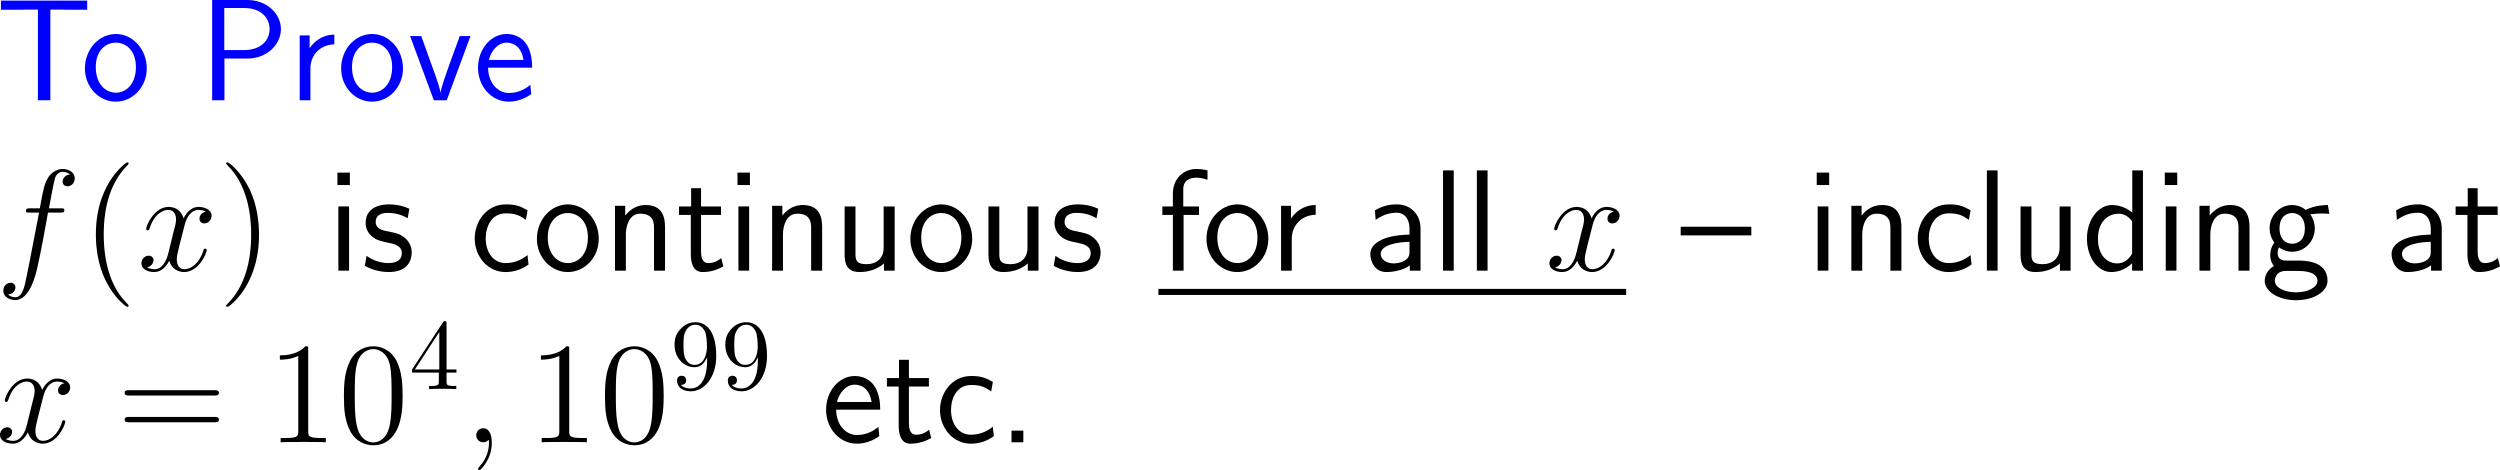 <?xml version="1.0" encoding="UTF-8"?>
<svg xmlns="http://www.w3.org/2000/svg" xmlns:xlink="http://www.w3.org/1999/xlink" width="310.282pt" height="58.348pt" viewBox="0 0 310.282 58.348" version="1.1">
<g id="surface1">
<path style=" stroke:none;fill-rule:nonzero;fill:rgb(0%,0%,100%);fill-opacity:1;" d="M 6.25 1.191 L 7.832 1.191 C 8.047 1.191 8.262 1.211 8.477 1.211 L 10.82 1.211 L 10.82 0.078 L 0.117 0.078 L 0.117 1.211 L 2.48 1.211 C 2.695 1.211 2.91 1.191 3.125 1.191 L 4.707 1.191 L 4.707 12.441 L 6.25 12.441 Z M 6.25 1.191 "/>
<path style=" stroke:none;fill-rule:nonzero;fill:rgb(0%,0%,100%);fill-opacity:1;" d="M 18.215 8.496 C 18.215 6.074 16.438 4.219 14.387 4.219 C 12.277 4.219 10.539 6.113 10.539 8.496 C 10.539 10.84 12.316 12.617 14.367 12.617 C 16.477 12.617 18.215 10.801 18.215 8.496 Z M 14.387 11.504 C 13.098 11.504 11.887 10.43 11.887 8.32 C 11.887 6.152 13.234 5.293 14.367 5.293 C 15.598 5.293 16.867 6.211 16.867 8.32 C 16.867 10.527 15.578 11.504 14.387 11.504 Z M 14.387 11.504 "/>
<path style=" stroke:none;fill-rule:nonzero;fill:rgb(0%,0%,100%);fill-opacity:1;" d="M 30.707 7.266 C 33.168 7.266 34.867 5.488 34.867 3.613 C 34.867 1.719 33.129 0 30.707 0 L 26.332 0 L 26.332 12.441 L 27.855 12.441 L 27.855 7.266 Z M 30.316 0.996 C 32.426 0.996 33.461 2.266 33.461 3.594 C 33.461 5.02 32.367 6.211 30.316 6.211 L 27.836 6.211 L 27.836 0.996 Z M 30.316 0.996 "/>
<path style=" stroke:none;fill-rule:nonzero;fill:rgb(0%,0%,100%);fill-opacity:1;" d="M 38.527 8.516 C 38.527 6.699 39.875 5.527 41.496 5.508 L 41.496 4.297 C 39.855 4.316 38.918 5.273 38.43 5.977 L 38.43 4.395 L 37.199 4.395 L 37.199 12.441 L 38.527 12.441 Z M 38.527 8.516 "/>
<path style=" stroke:none;fill-rule:nonzero;fill:rgb(0%,0%,100%);fill-opacity:1;" d="M 50.016 8.496 C 50.016 6.074 48.238 4.219 46.188 4.219 C 44.078 4.219 42.34 6.113 42.34 8.496 C 42.34 10.84 44.117 12.617 46.168 12.617 C 48.277 12.617 50.016 10.801 50.016 8.496 Z M 46.188 11.504 C 44.898 11.504 43.688 10.43 43.688 8.32 C 43.688 6.152 45.035 5.293 46.168 5.293 C 47.398 5.293 48.668 6.211 48.668 8.32 C 48.668 10.527 47.379 11.504 46.188 11.504 Z M 46.188 11.504 "/>
<path style=" stroke:none;fill-rule:nonzero;fill:rgb(0%,0%,100%);fill-opacity:1;" d="M 58.395 4.473 L 57.066 4.473 L 55.758 8.047 C 55.445 8.906 54.781 10.801 54.684 11.465 L 54.664 11.465 C 54.566 10.84 54.215 9.863 53.941 9.082 L 52.281 4.473 L 50.895 4.473 L 53.844 12.441 L 55.445 12.441 Z M 58.395 4.473 "/>
<path style=" stroke:none;fill-rule:nonzero;fill:rgb(0%,0%,100%);fill-opacity:1;" d="M 66.047 8.398 C 66.047 7.637 65.969 6.543 65.402 5.586 C 64.66 4.355 63.41 4.219 62.883 4.219 C 60.949 4.219 59.328 6.074 59.328 8.398 C 59.328 10.781 61.047 12.617 63.137 12.617 C 63.957 12.617 64.953 12.383 65.93 11.68 C 65.93 11.602 65.871 11.035 65.871 11.016 C 65.852 10.996 65.832 10.586 65.832 10.527 C 64.758 11.426 63.703 11.543 63.176 11.543 C 61.789 11.543 60.598 10.312 60.578 8.398 Z M 60.676 7.441 C 60.988 6.23 61.828 5.293 62.883 5.293 C 63.449 5.293 64.68 5.547 64.973 7.441 Z M 60.676 7.441 "/>
<path style=" stroke:none;fill-rule:nonzero;fill:rgb(0%,0%,0%);fill-opacity:1;" d="M 7.48 26.383 C 7.852 26.383 7.988 26.383 7.988 26.051 C 7.988 25.855 7.852 25.855 7.52 25.855 L 6.074 25.855 C 6.406 24.02 6.66 22.75 6.816 22.164 C 6.914 21.734 7.285 21.324 7.754 21.324 C 8.125 21.324 8.516 21.48 8.691 21.656 C 7.988 21.715 7.773 22.242 7.773 22.555 C 7.773 22.906 8.047 23.121 8.379 23.121 C 8.75 23.121 9.277 22.809 9.277 22.125 C 9.277 21.383 8.535 20.973 7.734 20.973 C 6.973 20.973 6.211 21.539 5.859 22.242 C 5.527 22.867 5.352 23.512 4.941 25.855 L 3.75 25.855 C 3.398 25.855 3.223 25.855 3.223 26.188 C 3.223 26.383 3.32 26.383 3.691 26.383 L 4.844 26.383 C 4.512 28.043 3.77 32.105 3.359 34.02 C 3.066 35.582 2.793 36.891 1.895 36.891 C 1.836 36.891 1.328 36.891 0.996 36.539 C 1.914 36.48 1.914 35.68 1.914 35.66 C 1.914 35.309 1.641 35.094 1.309 35.094 C 0.938 35.094 0.41 35.406 0.41 36.09 C 0.41 36.852 1.191 37.242 1.895 37.242 C 3.73 37.242 4.473 33.961 4.668 33.062 C 5 31.695 5.879 26.93 5.957 26.383 Z M 7.48 26.383 "/>
<path style=" stroke:none;fill-rule:nonzero;fill:rgb(0%,0%,0%);fill-opacity:1;" d="M 15.961 37.945 C 15.961 37.887 15.961 37.848 15.668 37.555 C 13.871 35.738 12.875 32.789 12.875 29.117 C 12.875 25.641 13.715 22.652 15.785 20.543 C 15.961 20.367 15.961 20.348 15.961 20.289 C 15.961 20.172 15.883 20.152 15.805 20.152 C 15.57 20.152 14.105 21.441 13.227 23.199 C 12.309 24.996 11.898 26.93 11.898 29.117 C 11.898 30.719 12.152 32.848 13.09 34.781 C 14.145 36.93 15.609 38.082 15.805 38.082 C 15.883 38.082 15.961 38.062 15.961 37.945 Z M 15.961 37.945 "/>
<path style=" stroke:none;fill-rule:nonzero;fill:rgb(0%,0%,0%);fill-opacity:1;" d="M 25.539 26.266 C 24.973 26.383 24.758 26.812 24.758 27.145 C 24.758 27.574 25.09 27.73 25.344 27.73 C 25.891 27.73 26.262 27.262 26.262 26.773 C 26.262 26.031 25.402 25.68 24.641 25.68 C 23.547 25.68 22.941 26.754 22.785 27.105 C 22.375 25.758 21.262 25.68 20.93 25.68 C 19.113 25.68 18.137 28.023 18.137 28.434 C 18.137 28.492 18.215 28.59 18.332 28.59 C 18.469 28.59 18.508 28.473 18.547 28.414 C 19.152 26.422 20.363 26.051 20.871 26.051 C 21.691 26.051 21.848 26.793 21.848 27.223 C 21.848 27.613 21.75 28.023 21.516 28.883 L 20.91 31.344 C 20.656 32.418 20.129 33.414 19.172 33.414 C 19.094 33.414 18.645 33.414 18.254 33.18 C 18.898 33.043 19.055 32.516 19.055 32.301 C 19.055 31.949 18.781 31.734 18.449 31.734 C 18.02 31.734 17.551 32.105 17.551 32.672 C 17.551 33.434 18.391 33.766 19.152 33.766 C 20.012 33.766 20.637 33.082 21.008 32.359 C 21.301 33.414 22.18 33.766 22.844 33.766 C 24.68 33.766 25.656 31.422 25.656 31.031 C 25.656 30.934 25.578 30.855 25.461 30.855 C 25.305 30.855 25.285 30.953 25.246 31.09 C 24.758 32.672 23.703 33.414 22.902 33.414 C 22.277 33.414 21.945 32.945 21.945 32.203 C 21.945 31.812 22.004 31.52 22.297 30.348 L 22.922 27.906 C 23.195 26.832 23.801 26.051 24.621 26.051 C 24.66 26.051 25.168 26.051 25.539 26.266 Z M 25.539 26.266 "/>
<path style=" stroke:none;fill-rule:nonzero;fill:rgb(0%,0%,0%);fill-opacity:1;" d="M 32.148 29.117 C 32.148 27.77 31.973 25.543 30.957 23.453 C 29.902 21.305 28.438 20.152 28.242 20.152 C 28.164 20.152 28.066 20.172 28.066 20.289 C 28.066 20.348 28.066 20.367 28.379 20.68 C 30.176 22.496 31.172 25.445 31.172 29.117 C 31.172 32.594 30.332 35.582 28.262 37.691 C 28.066 37.848 28.066 37.887 28.066 37.945 C 28.066 38.062 28.164 38.082 28.242 38.082 C 28.477 38.082 29.941 36.793 30.82 35.035 C 31.738 33.219 32.148 31.285 32.148 29.117 Z M 32.148 29.117 "/>
<path style=" stroke:none;fill-rule:nonzero;fill:rgb(0%,0%,0%);fill-opacity:1;" d="M 43.422 21.422 L 41.879 21.422 L 41.879 22.965 L 43.422 22.965 Z M 43.324 25.621 L 41.996 25.621 L 41.996 33.59 L 43.324 33.59 Z M 43.324 25.621 "/>
<path style=" stroke:none;fill-rule:nonzero;fill:rgb(0%,0%,0%);fill-opacity:1;" d="M 50.809 25.914 C 49.676 25.387 48.699 25.367 48.289 25.367 C 47.879 25.367 45.379 25.367 45.379 27.691 C 45.379 28.473 45.809 29.02 46.082 29.273 C 46.727 29.82 47.176 29.918 48.23 30.133 C 48.836 30.25 49.871 30.465 49.871 31.422 C 49.871 32.652 48.465 32.652 48.211 32.652 C 47.508 32.652 46.453 32.457 45.496 31.754 L 45.281 32.984 C 45.359 33.043 46.59 33.766 48.23 33.766 C 50.555 33.766 51.102 32.379 51.102 31.305 C 51.102 30.406 50.555 29.82 50.477 29.742 C 49.812 29.059 49.266 28.941 48.191 28.727 C 47.527 28.609 46.629 28.434 46.629 27.535 C 46.629 26.422 47.879 26.422 48.113 26.422 C 49.051 26.422 49.812 26.637 50.594 27.086 Z M 50.809 25.914 "/>
<path style=" stroke:none;fill-rule:nonzero;fill:rgb(0%,0%,0%);fill-opacity:1;" d="M 65.48 31.656 C 64.66 32.32 63.742 32.652 62.746 32.652 C 61.242 32.652 60.285 31.324 60.285 29.586 C 60.285 28.102 61.008 26.48 62.785 26.48 C 63.996 26.48 64.504 26.754 65.266 27.281 L 65.48 26.109 C 64.445 25.504 63.859 25.367 62.785 25.367 C 60.324 25.367 58.918 27.555 58.918 29.586 C 58.918 31.891 60.578 33.766 62.727 33.766 C 63.605 33.766 64.602 33.551 65.598 32.828 C 65.598 32.789 65.539 32.223 65.52 32.164 Z M 65.48 31.656 "/>
<path style=" stroke:none;fill-rule:nonzero;fill:rgb(0%,0%,0%);fill-opacity:1;" d="M 74.312 29.645 C 74.312 27.223 72.535 25.367 70.484 25.367 C 68.375 25.367 66.637 27.262 66.637 29.645 C 66.637 31.988 68.414 33.766 70.465 33.766 C 72.574 33.766 74.312 31.949 74.312 29.645 Z M 70.484 32.652 C 69.195 32.652 67.984 31.578 67.984 29.469 C 67.984 27.301 69.332 26.441 70.465 26.441 C 71.695 26.441 72.965 27.359 72.965 29.469 C 72.965 31.676 71.676 32.652 70.484 32.652 Z M 70.484 32.652 "/>
<path style=" stroke:none;fill-rule:nonzero;fill:rgb(0%,0%,0%);fill-opacity:1;" d="M 82.539 28.199 C 82.539 27.105 82.305 25.445 80.137 25.445 C 79.141 25.445 78.281 25.895 77.598 26.754 L 77.598 25.543 L 76.328 25.543 L 76.328 33.59 L 77.676 33.59 L 77.676 29.117 C 77.676 28.023 78.105 26.52 79.453 26.52 C 81.133 26.52 81.172 27.691 81.172 28.316 L 81.172 33.59 L 82.539 33.59 Z M 82.539 28.199 "/>
<path style=" stroke:none;fill-rule:nonzero;fill:rgb(0%,0%,0%);fill-opacity:1;" d="M 87.008 26.676 L 89.488 26.676 L 89.488 25.621 L 87.008 25.621 L 87.008 23.355 L 85.777 23.355 L 85.777 25.621 L 84.273 25.621 L 84.273 26.676 L 85.738 26.676 L 85.738 31.5 C 85.738 32.535 85.973 33.766 87.203 33.766 C 88.414 33.766 89.234 33.355 89.781 33.062 L 89.508 32.027 C 88.883 32.594 88.219 32.652 87.906 32.652 C 87.105 32.652 87.008 31.812 87.008 31.188 Z M 87.008 26.676 "/>
<path style=" stroke:none;fill-rule:nonzero;fill:rgb(0%,0%,0%);fill-opacity:1;" d="M 93.074 21.422 L 91.531 21.422 L 91.531 22.965 L 93.074 22.965 Z M 92.977 25.621 L 91.648 25.621 L 91.648 33.59 L 92.977 33.59 Z M 92.977 25.621 "/>
<path style=" stroke:none;fill-rule:nonzero;fill:rgb(0%,0%,0%);fill-opacity:1;" d="M 102.039 28.199 C 102.039 27.105 101.805 25.445 99.637 25.445 C 98.641 25.445 97.781 25.895 97.098 26.754 L 97.098 25.543 L 95.828 25.543 L 95.828 33.59 L 97.176 33.59 L 97.176 29.117 C 97.176 28.023 97.605 26.52 98.953 26.52 C 100.633 26.52 100.672 27.691 100.672 28.316 L 100.672 33.59 L 102.039 33.59 Z M 102.039 28.199 "/>
<path style=" stroke:none;fill-rule:nonzero;fill:rgb(0%,0%,0%);fill-opacity:1;" d="M 111.039 25.621 L 109.672 25.621 L 109.672 30.758 C 109.672 32.125 108.734 32.789 107.562 32.789 C 106.312 32.789 106.176 32.32 106.176 31.52 L 106.176 25.621 L 104.828 25.621 L 104.828 31.598 C 104.828 32.887 105.238 33.766 106.703 33.766 C 107.211 33.766 108.617 33.688 109.711 32.691 L 109.711 33.59 L 111.039 33.59 Z M 111.039 25.621 "/>
<path style=" stroke:none;fill-rule:nonzero;fill:rgb(0%,0%,0%);fill-opacity:1;" d="M 120.664 29.645 C 120.664 27.223 118.887 25.367 116.836 25.367 C 114.727 25.367 112.988 27.262 112.988 29.645 C 112.988 31.988 114.766 33.766 116.816 33.766 C 118.926 33.766 120.664 31.949 120.664 29.645 Z M 116.836 32.652 C 115.547 32.652 114.336 31.578 114.336 29.469 C 114.336 27.301 115.684 26.441 116.816 26.441 C 118.047 26.441 119.316 27.359 119.316 29.469 C 119.316 31.676 118.027 32.652 116.836 32.652 Z M 116.836 32.652 "/>
<path style=" stroke:none;fill-rule:nonzero;fill:rgb(0%,0%,0%);fill-opacity:1;" d="M 128.891 25.621 L 127.523 25.621 L 127.523 30.758 C 127.523 32.125 126.586 32.789 125.414 32.789 C 124.164 32.789 124.027 32.32 124.027 31.52 L 124.027 25.621 L 122.68 25.621 L 122.68 31.598 C 122.68 32.887 123.09 33.766 124.555 33.766 C 125.062 33.766 126.469 33.688 127.562 32.691 L 127.562 33.59 L 128.891 33.59 Z M 128.891 25.621 "/>
<path style=" stroke:none;fill-rule:nonzero;fill:rgb(0%,0%,0%);fill-opacity:1;" d="M 136.309 25.914 C 135.176 25.387 134.199 25.367 133.789 25.367 C 133.379 25.367 130.879 25.367 130.879 27.691 C 130.879 28.473 131.309 29.02 131.582 29.273 C 132.227 29.82 132.676 29.918 133.73 30.133 C 134.336 30.25 135.371 30.465 135.371 31.422 C 135.371 32.652 133.965 32.652 133.711 32.652 C 133.008 32.652 131.953 32.457 130.996 31.754 L 130.781 32.984 C 130.859 33.043 132.09 33.766 133.73 33.766 C 136.055 33.766 136.602 32.379 136.602 31.305 C 136.602 30.406 136.055 29.82 135.977 29.742 C 135.312 29.059 134.766 28.941 133.691 28.727 C 133.027 28.609 132.129 28.434 132.129 27.535 C 132.129 26.422 133.379 26.422 133.613 26.422 C 134.551 26.422 135.312 26.637 136.094 27.086 Z M 136.309 25.914 "/>
<path style=" stroke:none;fill-rule:nonzero;fill:rgb(0%,0%,0%);fill-opacity:1;" d="M 146.898 26.676 L 148.812 26.676 L 148.812 25.621 L 146.859 25.621 L 146.859 23.473 C 146.859 22.262 147.875 22.047 148.48 22.047 C 149.105 22.047 149.652 22.242 149.867 22.32 L 149.867 21.148 C 149.75 21.109 149.145 20.973 148.5 20.973 C 146.781 20.973 145.57 22.281 145.57 24.02 L 145.57 25.621 L 144.262 25.621 L 144.262 26.676 L 145.57 26.676 L 145.57 33.59 L 146.898 33.59 Z M 146.898 26.676 "/>
<path style=" stroke:none;fill-rule:nonzero;fill:rgb(0%,0%,0%);fill-opacity:1;" d="M 157.414 29.645 C 157.414 27.223 155.637 25.367 153.586 25.367 C 151.477 25.367 149.738 27.262 149.738 29.645 C 149.738 31.988 151.516 33.766 153.566 33.766 C 155.676 33.766 157.414 31.949 157.414 29.645 Z M 153.586 32.652 C 152.297 32.652 151.086 31.578 151.086 29.469 C 151.086 27.301 152.434 26.441 153.566 26.441 C 154.797 26.441 156.066 27.359 156.066 29.469 C 156.066 31.676 154.777 32.652 153.586 32.652 Z M 153.586 32.652 "/>
<path style=" stroke:none;fill-rule:nonzero;fill:rgb(0%,0%,0%);fill-opacity:1;" d="M 160.324 29.664 C 160.324 27.848 161.672 26.676 163.293 26.656 L 163.293 25.445 C 161.652 25.465 160.715 26.422 160.227 27.125 L 160.227 25.543 L 158.996 25.543 L 158.996 33.59 L 160.324 33.59 Z M 160.324 29.664 "/>
<path style=" stroke:none;fill-rule:nonzero;fill:rgb(0%,0%,0%);fill-opacity:1;" d="M 176.305 28.336 C 176.305 26.617 175.074 25.367 173.395 25.367 C 172.32 25.367 171.52 25.602 170.641 26.109 L 170.738 27.301 C 171.539 26.715 172.359 26.402 173.395 26.402 C 174.215 26.402 174.938 27.066 174.938 28.375 L 174.938 29.117 C 174.137 29.137 173.062 29.195 171.988 29.547 C 170.777 29.977 170.074 30.641 170.074 31.52 C 170.074 32.32 170.543 33.766 172.066 33.766 C 173.062 33.766 174.312 33.473 174.977 32.926 L 174.977 33.59 L 176.305 33.59 Z M 174.938 31.188 C 174.938 31.539 174.938 31.969 174.352 32.34 C 173.863 32.633 173.258 32.691 172.984 32.691 C 172.027 32.691 171.363 32.164 171.363 31.52 C 171.363 30.289 173.844 30.016 174.938 30.016 Z M 174.938 31.188 "/>
<path style=" stroke:none;fill-rule:nonzero;fill:rgb(0%,0%,0%);fill-opacity:1;" d="M 180.426 21.148 L 179.098 21.148 L 179.098 33.59 L 180.426 33.59 Z M 180.426 21.148 "/>
<path style=" stroke:none;fill-rule:nonzero;fill:rgb(0%,0%,0%);fill-opacity:1;" d="M 184.625 21.148 L 183.297 21.148 L 183.297 33.59 L 184.625 33.59 Z M 184.625 21.148 "/>
<path style=" stroke:none;fill-rule:nonzero;fill:rgb(0%,0%,0%);fill-opacity:1;" d="M 200.289 26.266 C 199.723 26.383 199.508 26.812 199.508 27.145 C 199.508 27.574 199.84 27.73 200.094 27.73 C 200.641 27.73 201.012 27.262 201.012 26.773 C 201.012 26.031 200.152 25.68 199.391 25.68 C 198.297 25.68 197.691 26.754 197.535 27.105 C 197.125 25.758 196.012 25.68 195.68 25.68 C 193.863 25.68 192.887 28.023 192.887 28.434 C 192.887 28.492 192.965 28.59 193.082 28.59 C 193.219 28.59 193.258 28.473 193.297 28.414 C 193.902 26.422 195.113 26.051 195.621 26.051 C 196.441 26.051 196.598 26.793 196.598 27.223 C 196.598 27.613 196.5 28.023 196.266 28.883 L 195.66 31.344 C 195.406 32.418 194.879 33.414 193.922 33.414 C 193.844 33.414 193.395 33.414 193.004 33.18 C 193.648 33.043 193.805 32.516 193.805 32.301 C 193.805 31.949 193.531 31.734 193.199 31.734 C 192.77 31.734 192.301 32.105 192.301 32.672 C 192.301 33.434 193.141 33.766 193.902 33.766 C 194.762 33.766 195.387 33.082 195.758 32.359 C 196.051 33.414 196.93 33.766 197.594 33.766 C 199.43 33.766 200.406 31.422 200.406 31.031 C 200.406 30.934 200.328 30.855 200.211 30.855 C 200.055 30.855 200.035 30.953 199.996 31.09 C 199.508 32.672 198.453 33.414 197.652 33.414 C 197.027 33.414 196.695 32.945 196.695 32.203 C 196.695 31.812 196.754 31.52 197.047 30.348 L 197.672 27.906 C 197.945 26.832 198.551 26.051 199.371 26.051 C 199.41 26.051 199.918 26.051 200.289 26.266 Z M 200.289 26.266 "/>
<path style=" stroke:none;fill-rule:nonzero;fill:rgb(0%,0%,0%);fill-opacity:1;" d="M 143.773 35.855 L 201.828 35.855 L 201.828 36.609 L 143.773 36.609 Z M 143.773 35.855 "/>
<path style=" stroke:none;fill-rule:nonzero;fill:rgb(0%,0%,0%);fill-opacity:1;" d="M 217.363 29.215 L 217.363 28.141 L 208.594 28.141 L 208.594 29.215 Z M 217.363 29.215 "/>
<path style=" stroke:none;fill-rule:nonzero;fill:rgb(0%,0%,0%);fill-opacity:1;" d="M 227.023 21.422 L 225.48 21.422 L 225.48 22.965 L 227.023 22.965 Z M 226.926 25.621 L 225.598 25.621 L 225.598 33.59 L 226.926 33.59 Z M 226.926 25.621 "/>
<path style=" stroke:none;fill-rule:nonzero;fill:rgb(0%,0%,0%);fill-opacity:1;" d="M 235.988 28.199 C 235.988 27.105 235.754 25.445 233.586 25.445 C 232.59 25.445 231.73 25.895 231.047 26.754 L 231.047 25.543 L 229.777 25.543 L 229.777 33.59 L 231.125 33.59 L 231.125 29.117 C 231.125 28.023 231.555 26.52 232.902 26.52 C 234.582 26.52 234.621 27.691 234.621 28.316 L 234.621 33.59 L 235.988 33.59 Z M 235.988 28.199 "/>
<path style=" stroke:none;fill-rule:nonzero;fill:rgb(0%,0%,0%);fill-opacity:1;" d="M 244.578 31.656 C 243.758 32.32 242.84 32.652 241.844 32.652 C 240.34 32.652 239.383 31.324 239.383 29.586 C 239.383 28.102 240.105 26.48 241.883 26.48 C 243.094 26.48 243.602 26.754 244.363 27.281 L 244.578 26.109 C 243.543 25.504 242.957 25.367 241.883 25.367 C 239.422 25.367 238.016 27.555 238.016 29.586 C 238.016 31.891 239.676 33.766 241.824 33.766 C 242.703 33.766 243.699 33.551 244.695 32.828 C 244.695 32.789 244.637 32.223 244.617 32.164 Z M 244.578 31.656 "/>
<path style=" stroke:none;fill-rule:nonzero;fill:rgb(0%,0%,0%);fill-opacity:1;" d="M 247.926 21.148 L 246.598 21.148 L 246.598 33.59 L 247.926 33.59 Z M 247.926 21.148 "/>
<path style=" stroke:none;fill-rule:nonzero;fill:rgb(0%,0%,0%);fill-opacity:1;" d="M 256.988 25.621 L 255.621 25.621 L 255.621 30.758 C 255.621 32.125 254.684 32.789 253.512 32.789 C 252.262 32.789 252.125 32.32 252.125 31.52 L 252.125 25.621 L 250.777 25.621 L 250.777 31.598 C 250.777 32.887 251.188 33.766 252.652 33.766 C 253.16 33.766 254.566 33.688 255.66 32.691 L 255.66 33.59 L 256.988 33.59 Z M 256.988 25.621 "/>
<path style=" stroke:none;fill-rule:nonzero;fill:rgb(0%,0%,0%);fill-opacity:1;" d="M 265.969 21.148 L 264.641 21.148 L 264.641 26.383 C 263.82 25.699 262.883 25.445 262.121 25.445 C 260.422 25.445 259.016 27.281 259.016 29.605 C 259.016 31.93 260.344 33.766 262.043 33.766 C 262.707 33.766 263.723 33.551 264.621 32.672 L 264.621 33.59 L 265.969 33.59 Z M 264.621 31.48 C 264.191 32.242 263.547 32.691 262.766 32.691 C 261.672 32.691 260.383 31.852 260.383 29.625 C 260.383 27.242 261.906 26.52 262.941 26.52 C 263.645 26.52 264.211 26.891 264.621 27.477 Z M 264.621 31.48 "/>
<path style=" stroke:none;fill-rule:nonzero;fill:rgb(0%,0%,0%);fill-opacity:1;" d="M 270.223 21.422 L 268.68 21.422 L 268.68 22.965 L 270.223 22.965 Z M 270.125 25.621 L 268.797 25.621 L 268.797 33.59 L 270.125 33.59 Z M 270.125 25.621 "/>
<path style=" stroke:none;fill-rule:nonzero;fill:rgb(0%,0%,0%);fill-opacity:1;" d="M 279.191 28.199 C 279.191 27.105 278.957 25.445 276.789 25.445 C 275.793 25.445 274.934 25.895 274.25 26.754 L 274.25 25.543 L 272.98 25.543 L 272.98 33.59 L 274.328 33.59 L 274.328 29.117 C 274.328 28.023 274.758 26.52 276.105 26.52 C 277.785 26.52 277.824 27.691 277.824 28.316 L 277.824 33.59 L 279.191 33.59 Z M 279.191 28.199 "/>
<path style=" stroke:none;fill-rule:nonzero;fill:rgb(0%,0%,0%);fill-opacity:1;" d="M 286.707 26.52 C 286.707 26.52 286.746 26.559 286.766 26.598 C 287.137 26.559 287.527 26.5 288.191 26.5 C 288.25 26.5 288.66 26.5 289.109 26.539 L 288.914 25.445 C 288.582 25.445 287.352 25.465 286.16 26.051 C 285.574 25.543 284.852 25.445 284.5 25.445 C 282.938 25.445 281.688 26.754 281.688 28.336 C 281.688 28.98 281.883 29.566 282.273 30.113 C 281.863 30.68 281.766 31.227 281.766 31.656 C 281.766 32.32 282.02 32.77 282.215 33.004 C 281.297 33.59 281.082 34.352 281.082 34.859 C 281.082 36.168 282.781 37.262 284.969 37.262 C 287.156 37.262 288.875 36.207 288.875 34.84 C 288.875 32.34 285.965 32.34 285.242 32.34 L 283.719 32.34 C 283.465 32.34 282.684 32.34 282.684 31.383 C 282.684 30.992 282.762 30.875 282.879 30.719 C 283.172 30.934 283.758 31.246 284.48 31.246 C 286.023 31.246 287.293 29.977 287.293 28.336 C 287.293 27.691 287.059 27.027 286.688 26.539 Z M 284.5 30.25 C 283.719 30.25 282.918 29.723 282.918 28.355 C 282.918 26.754 283.934 26.441 284.48 26.441 C 285.281 26.441 286.062 26.969 286.062 28.336 C 286.062 29.938 285.066 30.25 284.5 30.25 Z M 285.262 33.629 C 285.652 33.629 287.625 33.629 287.625 34.859 C 287.625 35.68 286.395 36.285 284.988 36.285 C 283.582 36.285 282.332 35.719 282.332 34.84 C 282.332 34.801 282.332 33.629 283.699 33.629 Z M 285.262 33.629 "/>
<path style=" stroke:none;fill-rule:nonzero;fill:rgb(0%,0%,0%);fill-opacity:1;" d="M 303.055 28.336 C 303.055 26.617 301.824 25.367 300.145 25.367 C 299.07 25.367 298.27 25.602 297.391 26.109 L 297.488 27.301 C 298.289 26.715 299.109 26.402 300.145 26.402 C 300.965 26.402 301.688 27.066 301.688 28.375 L 301.688 29.117 C 300.887 29.137 299.812 29.195 298.738 29.547 C 297.527 29.977 296.824 30.641 296.824 31.52 C 296.824 32.32 297.293 33.766 298.816 33.766 C 299.812 33.766 301.062 33.473 301.727 32.926 L 301.727 33.59 L 303.055 33.59 Z M 301.688 31.188 C 301.688 31.539 301.688 31.969 301.102 32.34 C 300.613 32.633 300.008 32.691 299.734 32.691 C 298.777 32.691 298.113 32.164 298.113 31.52 C 298.113 30.289 300.594 30.016 301.688 30.016 Z M 301.688 31.188 "/>
<path style=" stroke:none;fill-rule:nonzero;fill:rgb(0%,0%,0%);fill-opacity:1;" d="M 307.508 26.676 L 309.988 26.676 L 309.988 25.621 L 307.508 25.621 L 307.508 23.355 L 306.277 23.355 L 306.277 25.621 L 304.773 25.621 L 304.773 26.676 L 306.238 26.676 L 306.238 31.5 C 306.238 32.535 306.473 33.766 307.703 33.766 C 308.914 33.766 309.734 33.355 310.281 33.062 L 310.008 32.027 C 309.383 32.594 308.719 32.652 308.406 32.652 C 307.605 32.652 307.508 31.812 307.508 31.188 Z M 307.508 26.676 "/>
<path style=" stroke:none;fill-rule:nonzero;fill:rgb(0%,0%,0%);fill-opacity:1;" d="M 7.988 47.566 C 7.422 47.684 7.207 48.113 7.207 48.445 C 7.207 48.875 7.539 49.031 7.793 49.031 C 8.34 49.031 8.711 48.562 8.711 48.074 C 8.711 47.332 7.852 46.98 7.09 46.98 C 5.996 46.98 5.391 48.055 5.234 48.406 C 4.824 47.059 3.711 46.98 3.379 46.98 C 1.562 46.98 0.586 49.324 0.586 49.734 C 0.586 49.793 0.664 49.891 0.781 49.891 C 0.918 49.891 0.957 49.773 0.996 49.715 C 1.602 47.723 2.812 47.352 3.32 47.352 C 4.141 47.352 4.297 48.094 4.297 48.523 C 4.297 48.914 4.199 49.324 3.965 50.184 L 3.359 52.645 C 3.105 53.719 2.578 54.715 1.621 54.715 C 1.543 54.715 1.094 54.715 0.703 54.48 C 1.348 54.344 1.504 53.816 1.504 53.602 C 1.504 53.25 1.23 53.035 0.898 53.035 C 0.469 53.035 0 53.406 0 53.973 C 0 54.734 0.84 55.066 1.602 55.066 C 2.461 55.066 3.086 54.383 3.457 53.66 C 3.75 54.715 4.629 55.066 5.293 55.066 C 7.129 55.066 8.105 52.723 8.105 52.332 C 8.105 52.234 8.027 52.156 7.91 52.156 C 7.754 52.156 7.734 52.254 7.695 52.391 C 7.207 53.973 6.152 54.715 5.352 54.715 C 4.727 54.715 4.395 54.246 4.395 53.504 C 4.395 53.113 4.453 52.82 4.746 51.648 L 5.371 49.207 C 5.645 48.133 6.25 47.352 7.07 47.352 C 7.109 47.352 7.617 47.352 7.988 47.566 Z M 7.988 47.566 "/>
<path style=" stroke:none;fill-rule:nonzero;fill:rgb(0%,0%,0%);fill-opacity:1;" d="M 26.602 49.09 C 26.855 49.09 27.168 49.09 27.168 48.758 C 27.168 48.426 26.855 48.426 26.602 48.426 L 16.035 48.426 C 15.781 48.426 15.469 48.426 15.469 48.738 C 15.469 49.09 15.762 49.09 16.035 49.09 Z M 26.602 52.41 C 26.855 52.41 27.168 52.41 27.168 52.098 C 27.168 51.746 26.855 51.746 26.602 51.746 L 16.035 51.746 C 15.781 51.746 15.469 51.746 15.469 52.078 C 15.469 52.41 15.762 52.41 16.035 52.41 Z M 26.602 52.41 "/>
<path style=" stroke:none;fill-rule:nonzero;fill:rgb(0%,0%,0%);fill-opacity:1;" d="M 38.25 43.406 C 38.25 42.977 38.25 42.977 37.898 42.977 C 37.469 43.445 36.57 44.109 34.734 44.109 L 34.734 44.637 C 35.145 44.637 36.043 44.637 37.02 44.168 L 37.02 53.504 C 37.02 54.148 36.961 54.363 35.398 54.363 L 34.832 54.363 L 34.832 54.891 C 35.32 54.852 37.059 54.852 37.645 54.852 C 38.23 54.852 39.969 54.852 40.438 54.891 L 40.438 54.363 L 39.891 54.363 C 38.309 54.363 38.25 54.148 38.25 53.504 Z M 38.25 43.406 "/>
<path style=" stroke:none;fill-rule:nonzero;fill:rgb(0%,0%,0%);fill-opacity:1;" d="M 49.969 49.148 C 49.969 47.664 49.891 46.219 49.246 44.852 C 48.504 43.367 47.215 42.977 46.336 42.977 C 45.301 42.977 44.012 43.484 43.367 44.969 C 42.859 46.102 42.684 47.215 42.684 49.148 C 42.684 50.887 42.801 52.195 43.445 53.465 C 44.148 54.832 45.379 55.262 46.316 55.262 C 47.879 55.262 48.777 54.344 49.285 53.289 C 49.93 51.941 49.969 50.184 49.969 49.148 Z M 46.316 54.91 C 45.75 54.91 44.578 54.578 44.246 52.625 C 44.031 51.551 44.031 50.184 44.031 48.934 C 44.031 47.469 44.031 46.141 44.324 45.086 C 44.637 43.875 45.555 43.328 46.316 43.328 C 47 43.328 48.035 43.738 48.387 45.281 C 48.602 46.297 48.602 47.723 48.602 48.934 C 48.602 50.145 48.602 51.492 48.406 52.586 C 48.074 54.559 46.941 54.91 46.316 54.91 Z M 46.316 54.91 "/>
<path style=" stroke:none;fill-rule:nonzero;fill:rgb(0%,0%,0%);fill-opacity:1;" d="M 54.465 46.242 L 54.465 47.316 C 54.465 47.766 54.426 47.902 53.508 47.902 L 53.254 47.902 L 53.254 48.293 C 53.762 48.254 54.406 48.254 54.934 48.254 C 55.461 48.254 56.105 48.254 56.633 48.293 L 56.633 47.902 L 56.359 47.902 C 55.441 47.902 55.422 47.766 55.422 47.316 L 55.422 46.242 L 56.652 46.242 L 56.652 45.852 L 55.422 45.852 L 55.422 40.188 C 55.422 39.934 55.422 39.855 55.207 39.855 C 55.109 39.855 55.07 39.855 54.973 40.012 L 51.145 45.852 L 51.145 46.242 Z M 54.523 45.852 L 51.496 45.852 L 54.523 41.203 Z M 54.523 45.852 "/>
<path style=" stroke:none;fill-rule:nonzero;fill:rgb(0%,0%,0%);fill-opacity:1;" d="M 61.039 54.969 C 61.039 53.914 60.707 53.152 59.965 53.152 C 59.398 53.152 59.105 53.621 59.105 54.012 C 59.105 54.402 59.379 54.891 59.984 54.891 C 60.219 54.891 60.414 54.812 60.57 54.656 C 60.609 54.617 60.629 54.617 60.648 54.617 C 60.688 54.617 60.688 54.871 60.688 54.969 C 60.688 55.555 60.57 56.727 59.535 57.879 C 59.34 58.094 59.34 58.133 59.34 58.172 C 59.34 58.27 59.418 58.348 59.516 58.348 C 59.652 58.348 61.039 57.02 61.039 54.969 Z M 61.039 54.969 "/>
<path style=" stroke:none;fill-rule:nonzero;fill:rgb(0%,0%,0%);fill-opacity:1;" d="M 70.648 43.406 C 70.648 42.977 70.648 42.977 70.297 42.977 C 69.867 43.445 68.969 44.109 67.133 44.109 L 67.133 44.637 C 67.543 44.637 68.441 44.637 69.418 44.168 L 69.418 53.504 C 69.418 54.148 69.359 54.363 67.797 54.363 L 67.23 54.363 L 67.23 54.891 C 67.719 54.852 69.457 54.852 70.043 54.852 C 70.629 54.852 72.367 54.852 72.836 54.891 L 72.836 54.363 L 72.289 54.363 C 70.707 54.363 70.648 54.148 70.648 53.504 Z M 70.648 43.406 "/>
<path style=" stroke:none;fill-rule:nonzero;fill:rgb(0%,0%,0%);fill-opacity:1;" d="M 82.371 49.148 C 82.371 47.664 82.293 46.219 81.648 44.852 C 80.906 43.367 79.617 42.977 78.738 42.977 C 77.703 42.977 76.414 43.484 75.77 44.969 C 75.262 46.102 75.086 47.215 75.086 49.148 C 75.086 50.887 75.203 52.195 75.848 53.465 C 76.551 54.832 77.781 55.262 78.719 55.262 C 80.281 55.262 81.18 54.344 81.688 53.289 C 82.332 51.941 82.371 50.184 82.371 49.148 Z M 78.719 54.91 C 78.152 54.91 76.98 54.578 76.648 52.625 C 76.434 51.551 76.434 50.184 76.434 48.934 C 76.434 47.469 76.434 46.141 76.727 45.086 C 77.039 43.875 77.957 43.328 78.719 43.328 C 79.402 43.328 80.438 43.738 80.789 45.281 C 81.004 46.297 81.004 47.723 81.004 48.934 C 81.004 50.145 81.004 51.492 80.809 52.586 C 80.477 54.559 79.344 54.91 78.719 54.91 Z M 78.719 54.91 "/>
<path style=" stroke:none;fill-rule:nonzero;fill:rgb(0%,0%,0%);fill-opacity:1;" d="M 87.762 44.328 L 87.762 44.738 C 87.762 47.648 86.473 48.215 85.75 48.215 C 85.535 48.215 84.852 48.195 84.52 47.766 C 85.066 47.766 85.164 47.414 85.164 47.199 C 85.164 46.809 84.871 46.633 84.598 46.633 C 84.402 46.633 84.031 46.73 84.031 47.219 C 84.031 48.059 84.695 48.566 85.75 48.566 C 87.371 48.566 88.895 46.867 88.895 44.191 C 88.895 40.832 87.449 39.992 86.336 39.992 C 85.652 39.992 85.047 40.227 84.52 40.773 C 83.992 41.34 83.719 41.867 83.719 42.805 C 83.719 44.348 84.812 45.578 86.199 45.578 C 86.961 45.578 87.469 45.051 87.762 44.328 Z M 86.219 45.285 C 86.023 45.285 85.438 45.285 85.066 44.504 C 84.832 44.035 84.832 43.43 84.832 42.805 C 84.832 42.141 84.832 41.555 85.105 41.086 C 85.438 40.461 85.906 40.305 86.336 40.305 C 86.922 40.305 87.332 40.734 87.547 41.281 C 87.684 41.691 87.742 42.473 87.742 43.039 C 87.742 44.074 87.312 45.285 86.219 45.285 Z M 86.219 45.285 "/>
<path style=" stroke:none;fill-rule:nonzero;fill:rgb(0%,0%,0%);fill-opacity:1;" d="M 94.062 44.328 L 94.062 44.738 C 94.062 47.648 92.773 48.215 92.051 48.215 C 91.836 48.215 91.152 48.195 90.82 47.766 C 91.367 47.766 91.465 47.414 91.465 47.199 C 91.465 46.809 91.172 46.633 90.898 46.633 C 90.703 46.633 90.332 46.73 90.332 47.219 C 90.332 48.059 90.996 48.566 92.051 48.566 C 93.672 48.566 95.195 46.867 95.195 44.191 C 95.195 40.832 93.75 39.992 92.637 39.992 C 91.953 39.992 91.348 40.227 90.82 40.773 C 90.293 41.34 90.02 41.867 90.02 42.805 C 90.02 44.348 91.113 45.578 92.5 45.578 C 93.262 45.578 93.77 45.051 94.062 44.328 Z M 92.52 45.285 C 92.324 45.285 91.738 45.285 91.367 44.504 C 91.133 44.035 91.133 43.43 91.133 42.805 C 91.133 42.141 91.133 41.555 91.406 41.086 C 91.738 40.461 92.207 40.305 92.637 40.305 C 93.223 40.305 93.633 40.734 93.848 41.281 C 93.984 41.691 94.043 42.473 94.043 43.039 C 94.043 44.074 93.613 45.285 92.52 45.285 Z M 92.52 45.285 "/>
<path style=" stroke:none;fill-rule:nonzero;fill:rgb(0%,0%,0%);fill-opacity:1;" d="M 109.246 50.848 C 109.246 50.086 109.168 48.992 108.602 48.035 C 107.859 46.805 106.609 46.668 106.082 46.668 C 104.148 46.668 102.527 48.523 102.527 50.848 C 102.527 53.23 104.246 55.066 106.336 55.066 C 107.156 55.066 108.152 54.832 109.129 54.129 C 109.129 54.051 109.07 53.484 109.07 53.465 C 109.051 53.445 109.031 53.035 109.031 52.977 C 107.957 53.875 106.902 53.992 106.375 53.992 C 104.988 53.992 103.797 52.762 103.777 50.848 Z M 103.875 49.891 C 104.188 48.68 105.027 47.742 106.082 47.742 C 106.648 47.742 107.879 47.996 108.172 49.891 Z M 103.875 49.891 "/>
<path style=" stroke:none;fill-rule:nonzero;fill:rgb(0%,0%,0%);fill-opacity:1;" d="M 112.809 47.977 L 115.289 47.977 L 115.289 46.922 L 112.809 46.922 L 112.809 44.656 L 111.578 44.656 L 111.578 46.922 L 110.074 46.922 L 110.074 47.977 L 111.539 47.977 L 111.539 52.801 C 111.539 53.836 111.773 55.066 113.004 55.066 C 114.215 55.066 115.035 54.656 115.582 54.363 L 115.309 53.328 C 114.684 53.895 114.02 53.953 113.707 53.953 C 112.906 53.953 112.809 53.113 112.809 52.488 Z M 112.809 47.977 "/>
<path style=" stroke:none;fill-rule:nonzero;fill:rgb(0%,0%,0%);fill-opacity:1;" d="M 123.23 52.957 C 122.41 53.621 121.492 53.953 120.496 53.953 C 118.992 53.953 118.035 52.625 118.035 50.887 C 118.035 49.402 118.758 47.781 120.535 47.781 C 121.746 47.781 122.254 48.055 123.016 48.582 L 123.23 47.41 C 122.195 46.805 121.609 46.668 120.535 46.668 C 118.074 46.668 116.668 48.855 116.668 50.887 C 116.668 53.191 118.328 55.066 120.477 55.066 C 121.355 55.066 122.352 54.852 123.348 54.129 C 123.348 54.09 123.289 53.523 123.27 53.465 Z M 123.23 52.957 "/>
<path style=" stroke:none;fill-rule:nonzero;fill:rgb(0%,0%,0%);fill-opacity:1;" d="M 127.008 53.445 L 125.543 53.445 L 125.543 54.891 L 127.008 54.891 Z M 127.008 53.445 "/>
</g>
</svg>

